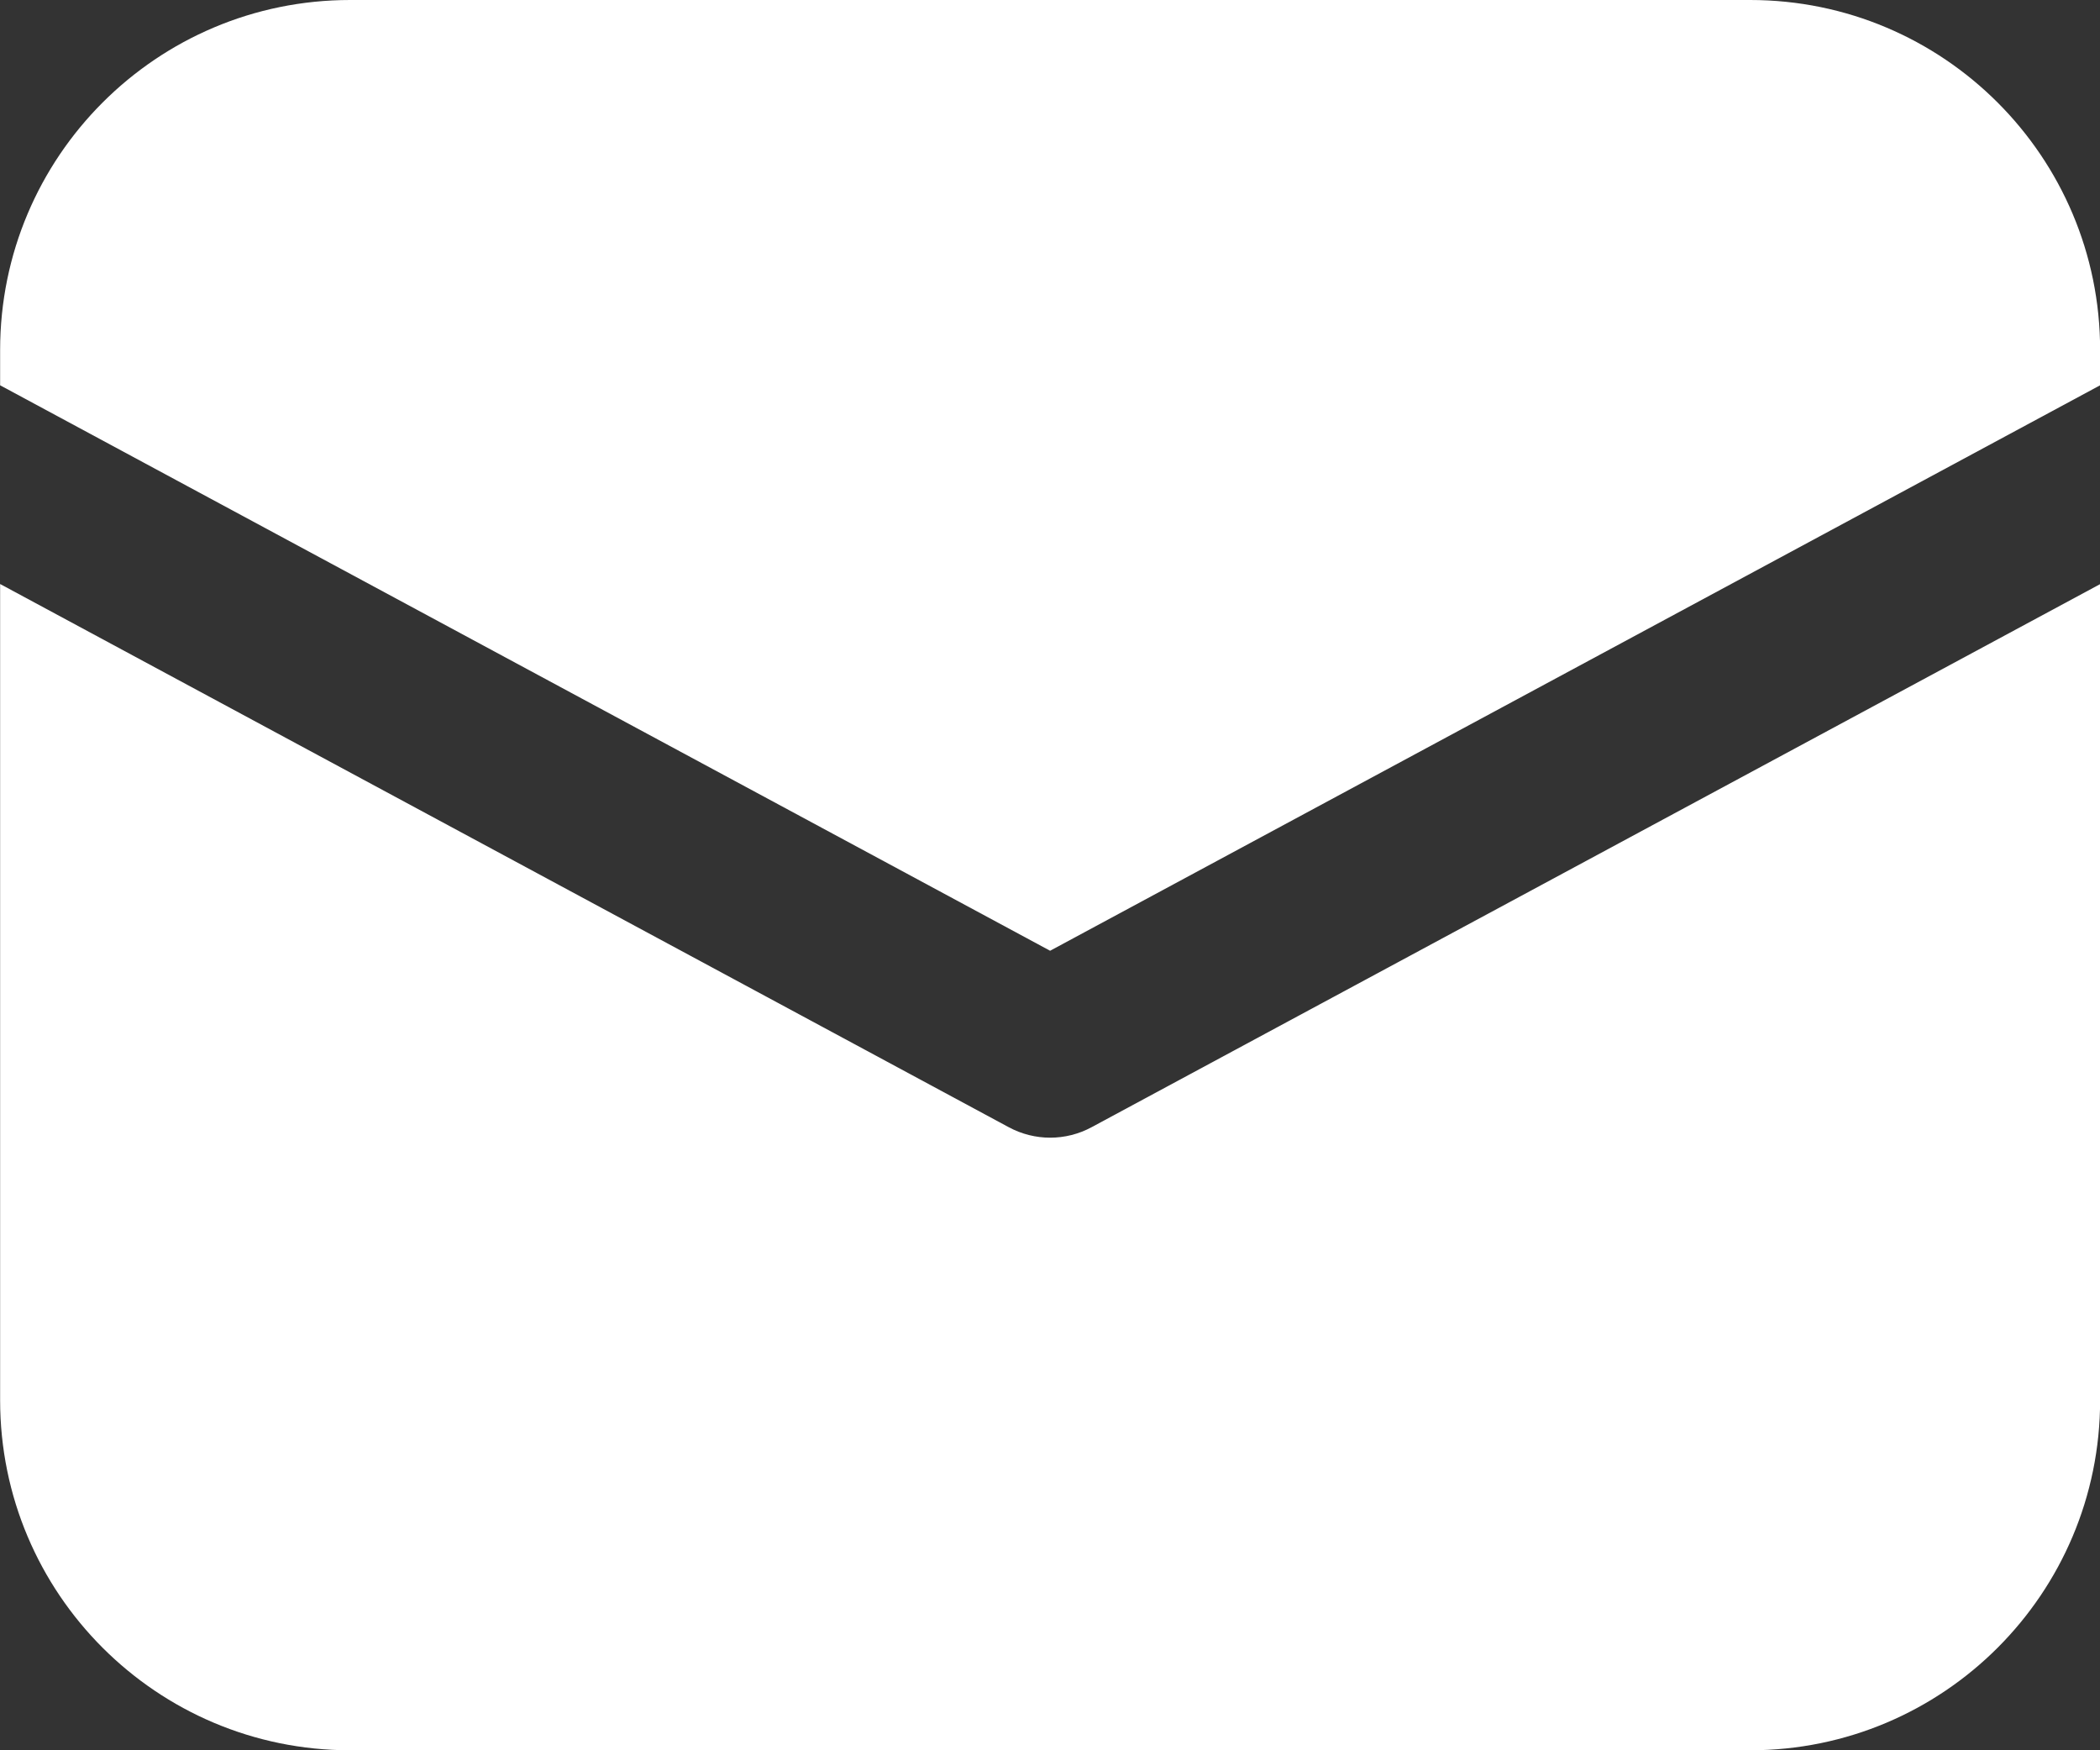 <svg width="18" height="15" viewBox="0 0 18 15" fill="none" xmlns="http://www.w3.org/2000/svg">
<rect x="0" y="0" width="18" height="15" fill="#333333" stroke="none"/>
<path d="M3.001 0C1.344 0 0.001 1.343 0.001 3V3.302L9.001 8.148L18.001 3.302V3C18.001 1.343 16.658 0 15.001 0H3.001Z" fill="white"/>
<path d="M18.001 5.006L9.357 9.66C9.135 9.78 8.868 9.78 8.646 9.66L0.001 5.005V12C0.001 13.657 1.344 15 3.001 15H15.001C16.658 15 18.001 13.657 18.001 12V5.006Z" fill="white"/>
</svg>
